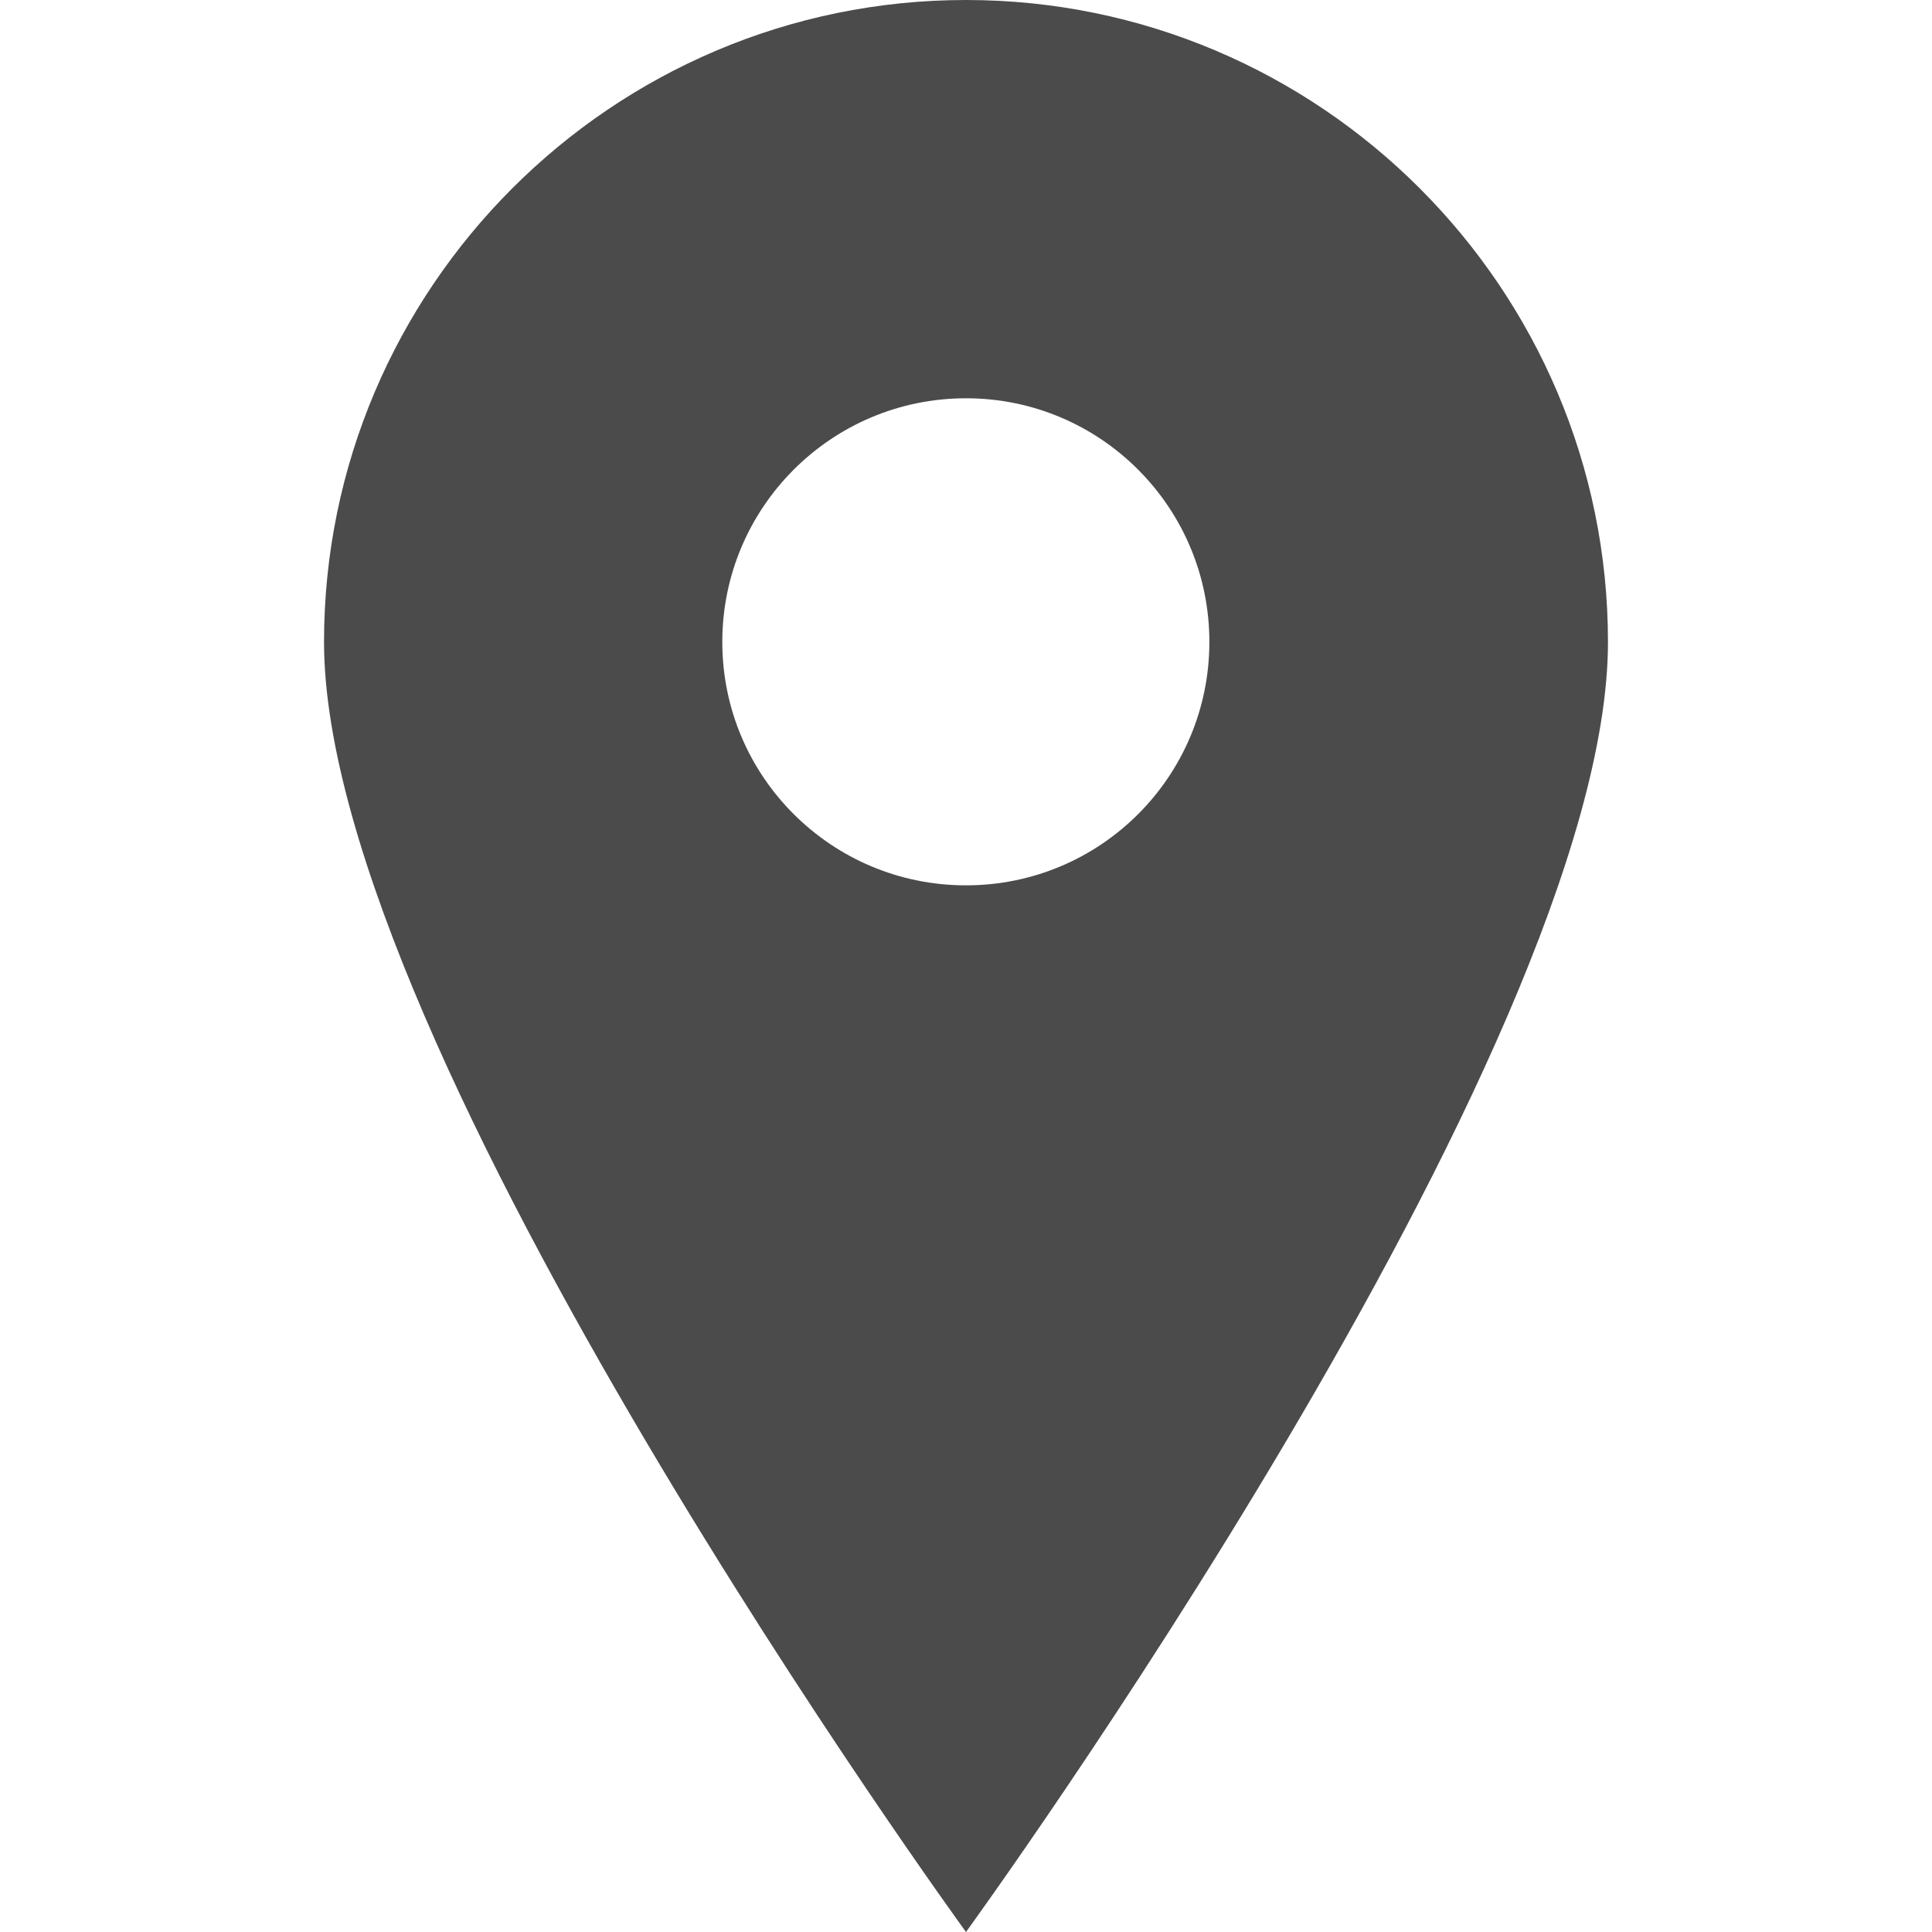 <?xml version="1.0" encoding="UTF-8" standalone="no"?>
<!--?xml version="1.0" encoding="utf-8"?-->

<!-- Generator: Adobe Illustrator 18.1.1, SVG Export Plug-In . SVG Version: 6.00 Build 0)  -->

<svg
   version="1.1"
   id="_x31_0"
   x="0px"
   y="0px"
   viewBox="0 0 422.05 422.05"
   style="opacity:1"
   xml:space="preserve"
   sodipodi:docname="現在地を示すマップのピンのアイコン素材 4.svg"
   width="422.05"
   height="422.05"
   inkscape:version="1.2.1 (9c6d41e410, 2022-07-14)"
   xmlns:inkscape="http://www.inkscape.org/namespaces/inkscape"
   xmlns:sodipodi="http://sodipodi.sourceforge.net/DTD/sodipodi-0.dtd"
   xmlns="http://www.w3.org/2000/svg"
   xmlns:svg="http://www.w3.org/2000/svg"><defs
   id="defs411" /><sodipodi:namedview
   id="namedview409"
   pagecolor="#ffffff"
   bordercolor="#111111"
   borderopacity="1"
   inkscape:showpageshadow="0"
   inkscape:pageopacity="0"
   inkscape:pagecheckerboard="1"
   inkscape:deskcolor="#d1d1d1"
   showgrid="false"
   inkscape:zoom="1.1808131"
   inkscape:cx="160.0592"
   inkscape:cy="234.58412"
   inkscape:window-width="1920"
   inkscape:window-height="1009"
   inkscape:window-x="-8"
   inkscape:window-y="-8"
   inkscape:window-maximized="1"
   inkscape:current-layer="g406" />
<style
   type="text/css"
   id="style400">
	.st0{fill:#374149;}
</style>
<g
   id="g406"
   transform="translate(-115.76)">
	
	<path
   class="st0"
   d="m 467.025,140.238 c 0,-77.3 -62.937,-140.238 -140.242,-140.238 -77.301,0 -140.238,62.938 -140.238,140.238 0,89.023 140.238,281.812 140.238,281.812 0,0 140.242,-192.788 140.242,-281.812 z m -140.242,-53.234 c 29.398,0 53.168,23.84 53.168,53.234 0,29.398 -23.77,53.168 -53.168,53.168 -29.39,0 -53.234,-23.77 -53.234,-53.168 -10e-4,-29.394 23.843,-53.234 53.234,-53.234 z"
   style="fill:#4b4b4b"
   id="path404" />
</g>
</svg>
